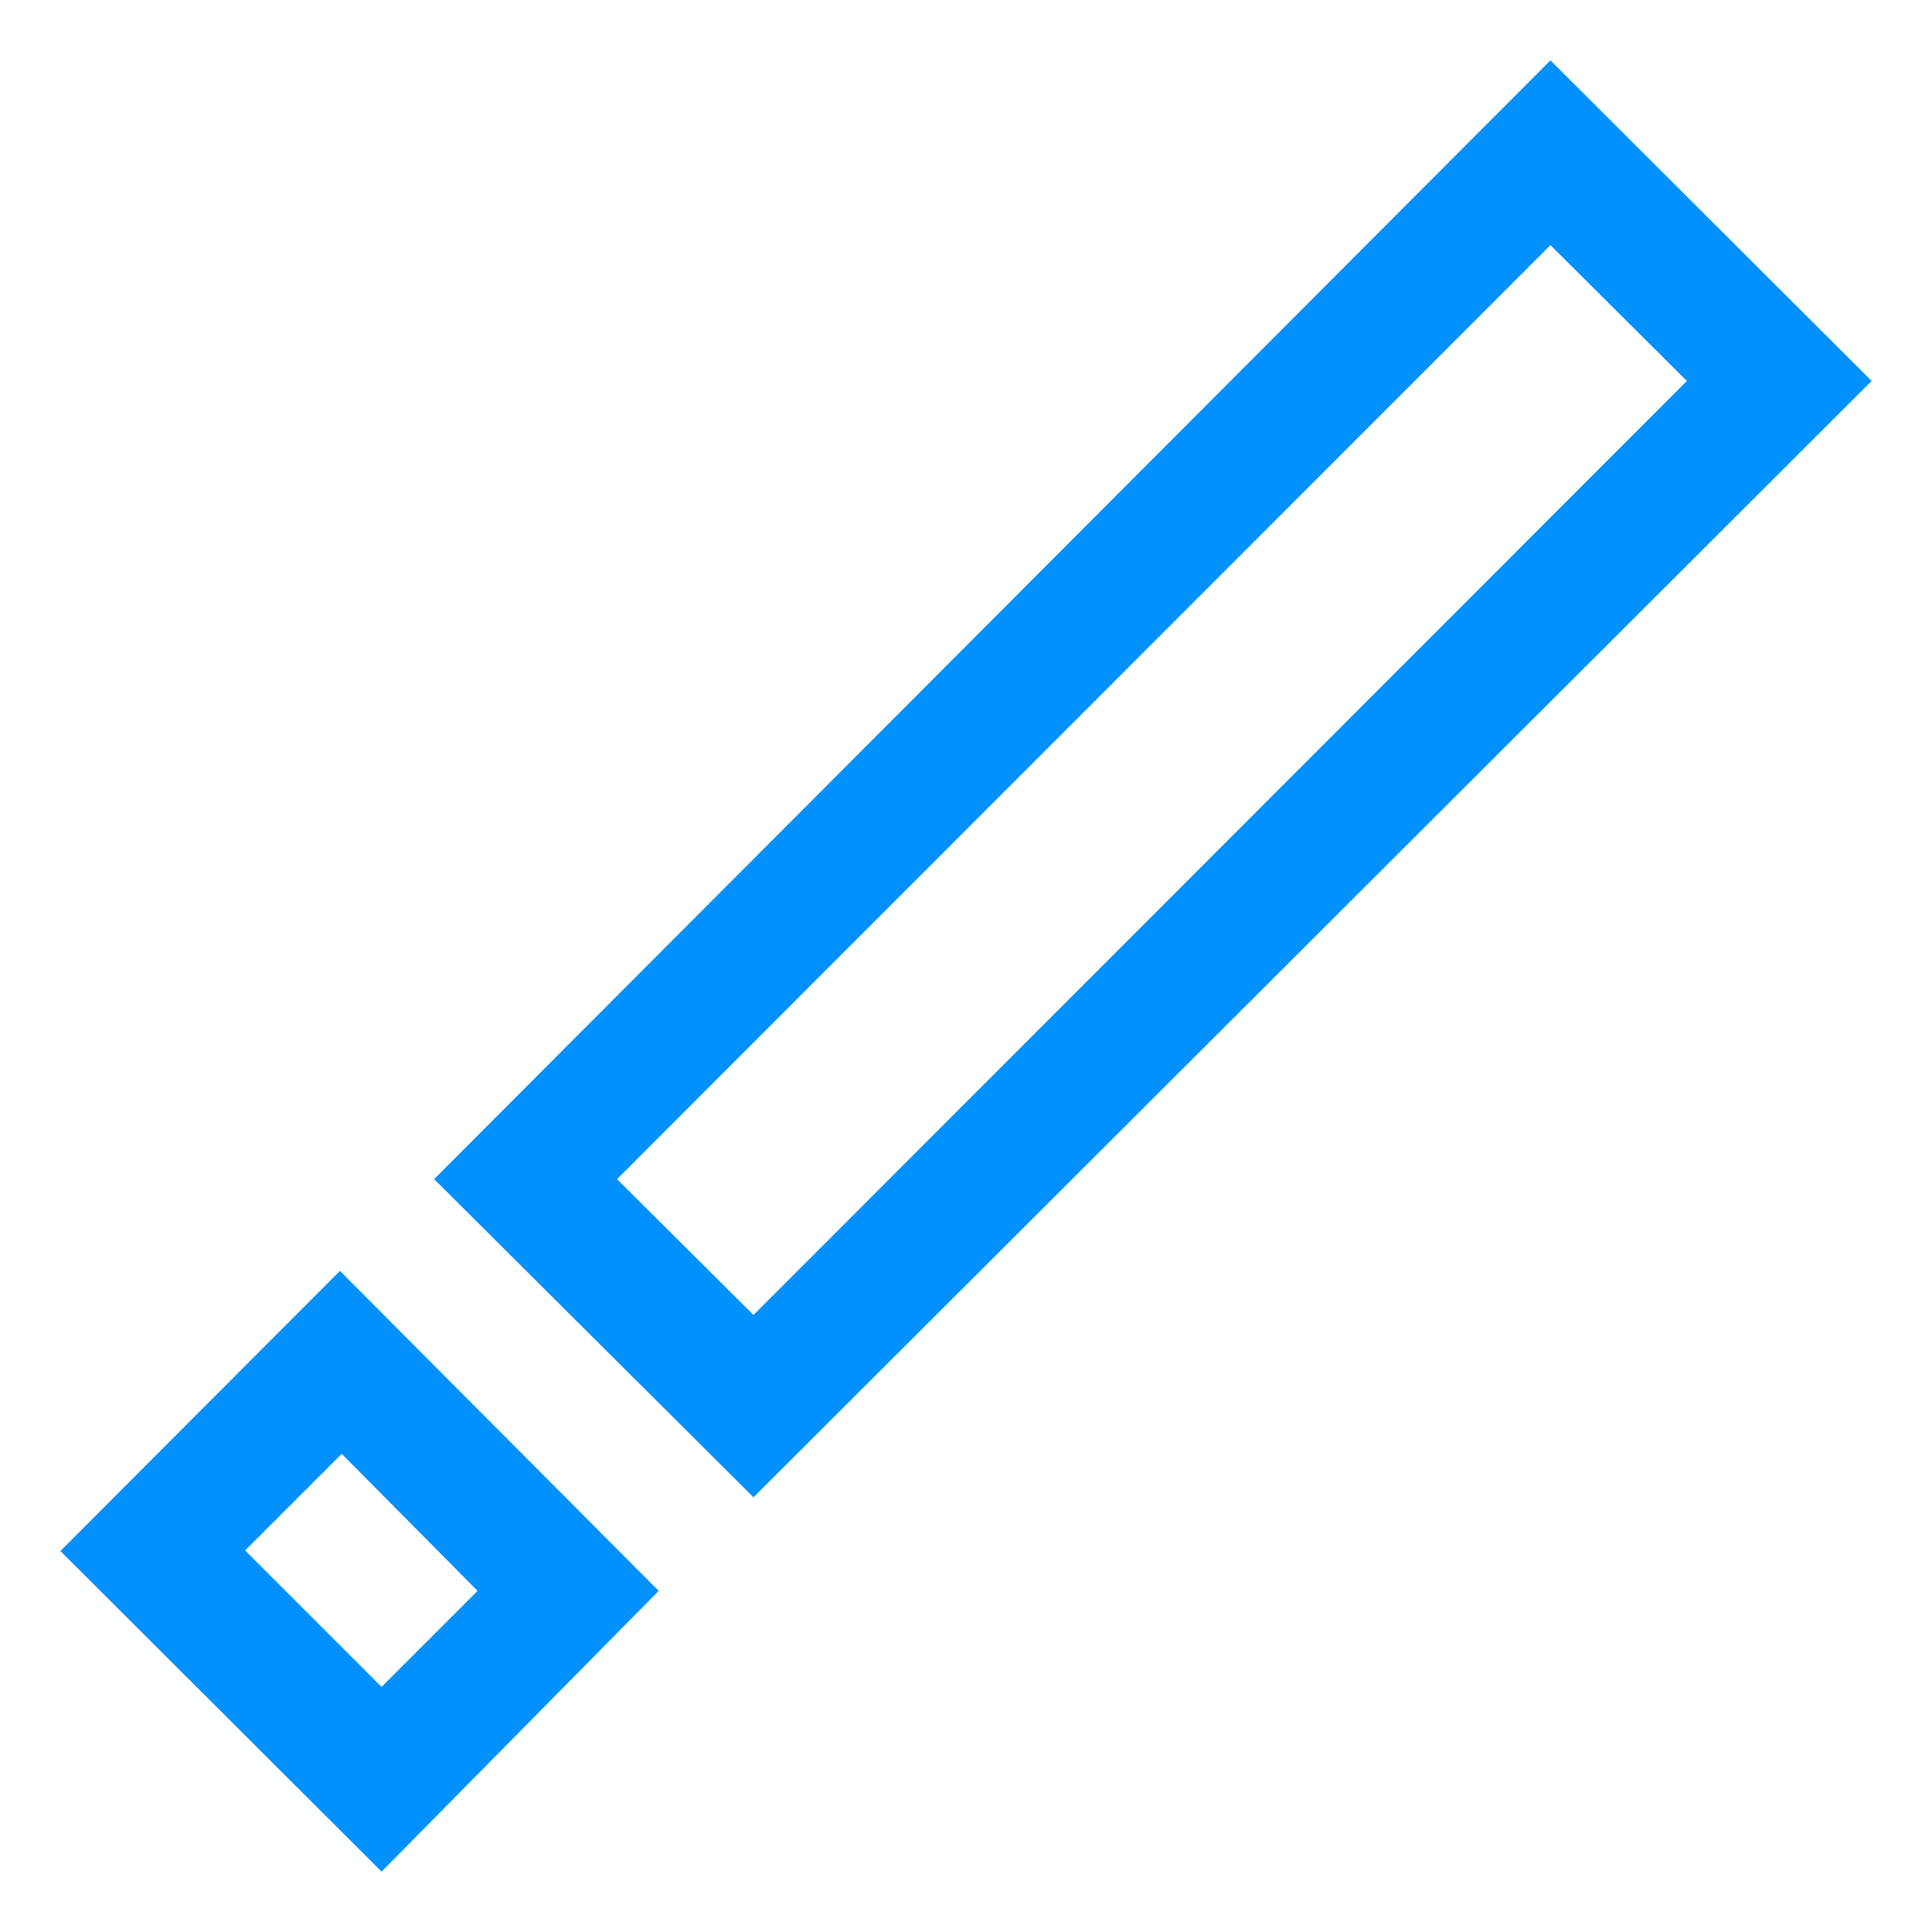 <svg id="Layer_1" data-name="Layer 1" xmlns="http://www.w3.org/2000/svg" viewBox="0 0 32 32"><path d="M12.48,24.8,7.19,19.53,25.68,1,31,6.31Zm-2.26-5.27,2.26,2.25L27.94,6.31,25.68,4.06Z" fill="#0091ff"/><path d="M6.32,31,1,25.69l4.63-4.64,5.28,5.3ZM4.06,25.68l2.26,2.26,1.59-1.59L5.66,24.08Z" fill="#0091ff"/></svg>